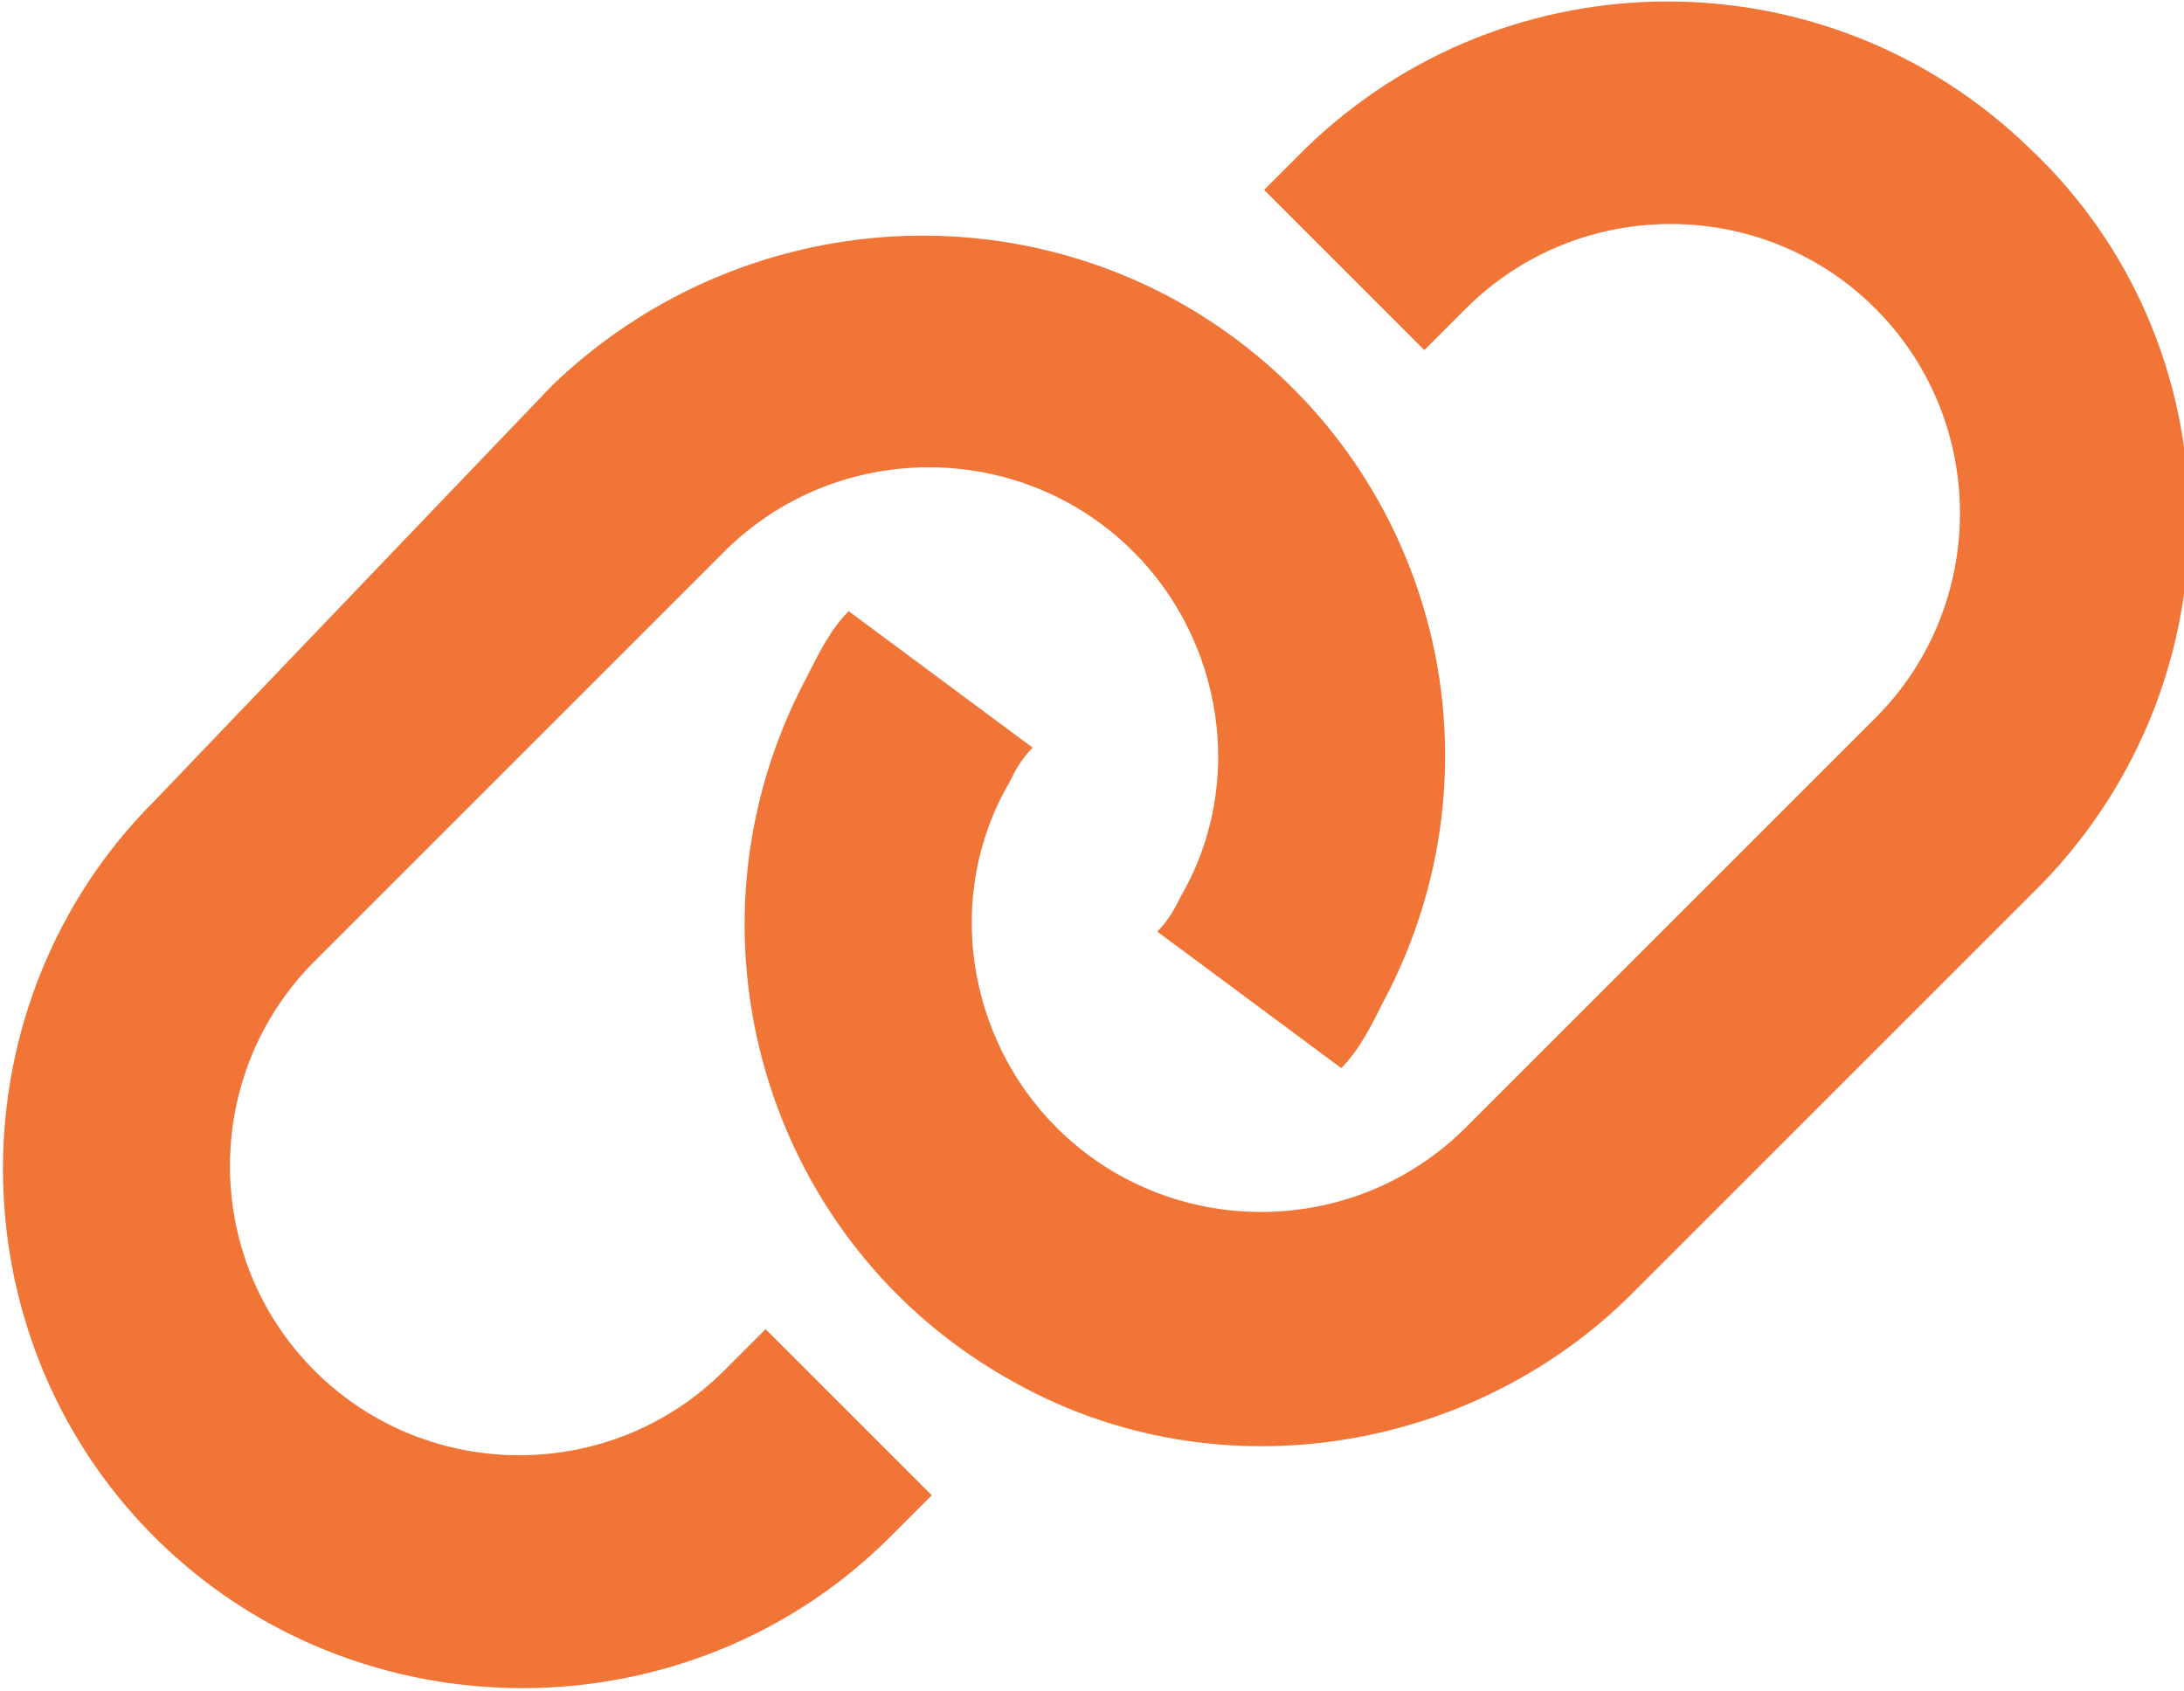 <?xml version="1.0" encoding="utf-8"?>
<!-- Generator: Adobe Illustrator 26.5.3, SVG Export Plug-In . SVG Version: 6.00 Build 0)  -->
<svg version="1.1" id="Layer_1" xmlns="http://www.w3.org/2000/svg" xmlns:xlink="http://www.w3.org/1999/xlink" x="0px" y="0px"
	 viewBox="0 0 36.8 28.5" style="enable-background:new 0 0 36.8 28.5;" xml:space="preserve">
<style type="text/css">
	.st0{fill:#F07537;}
</style>
<path id="link-solid" class="st0" d="M34.4,14.9c3.4-3.5,3.3-9.1-0.2-12.4c-3.4-3.3-8.8-3.3-12.2,0l-0.7,0.7L24,5.9l0.7-0.7
	c1.9-1.9,5-1.9,6.9,0c1.9,1.9,1.9,5,0,6.9L24.7,19c-1.9,1.9-5,1.9-6.9,0c-1.5-1.5-1.9-3.9-0.8-5.8c0.1-0.2,0.2-0.4,0.4-0.6l-3.1-2.3
	c-0.3,0.3-0.5,0.7-0.7,1.1c-2.3,4.3-0.7,9.6,3.5,11.9c3.4,1.9,7.7,1.2,10.4-1.5L34.4,14.9z M2.6,13.5c-3.4,3.4-3.4,9,0,12.4
	s9,3.4,12.4,0l0,0l0.7-0.7l-2.8-2.8l-0.7,0.7c-1.9,1.9-5,1.9-6.9,0c-1.9-1.9-1.9-5,0-6.9l0,0l6.9-6.9c1.9-1.9,5-1.9,6.9,0
	c1.5,1.5,1.9,3.9,0.8,5.8c-0.1,0.2-0.2,0.4-0.4,0.6l3.1,2.3c0.3-0.3,0.5-0.7,0.7-1.1c2.3-4.3,0.7-9.6-3.6-11.9
	c-3.4-1.8-7.6-1.2-10.4,1.5L2.6,13.5z"/>
</svg>
